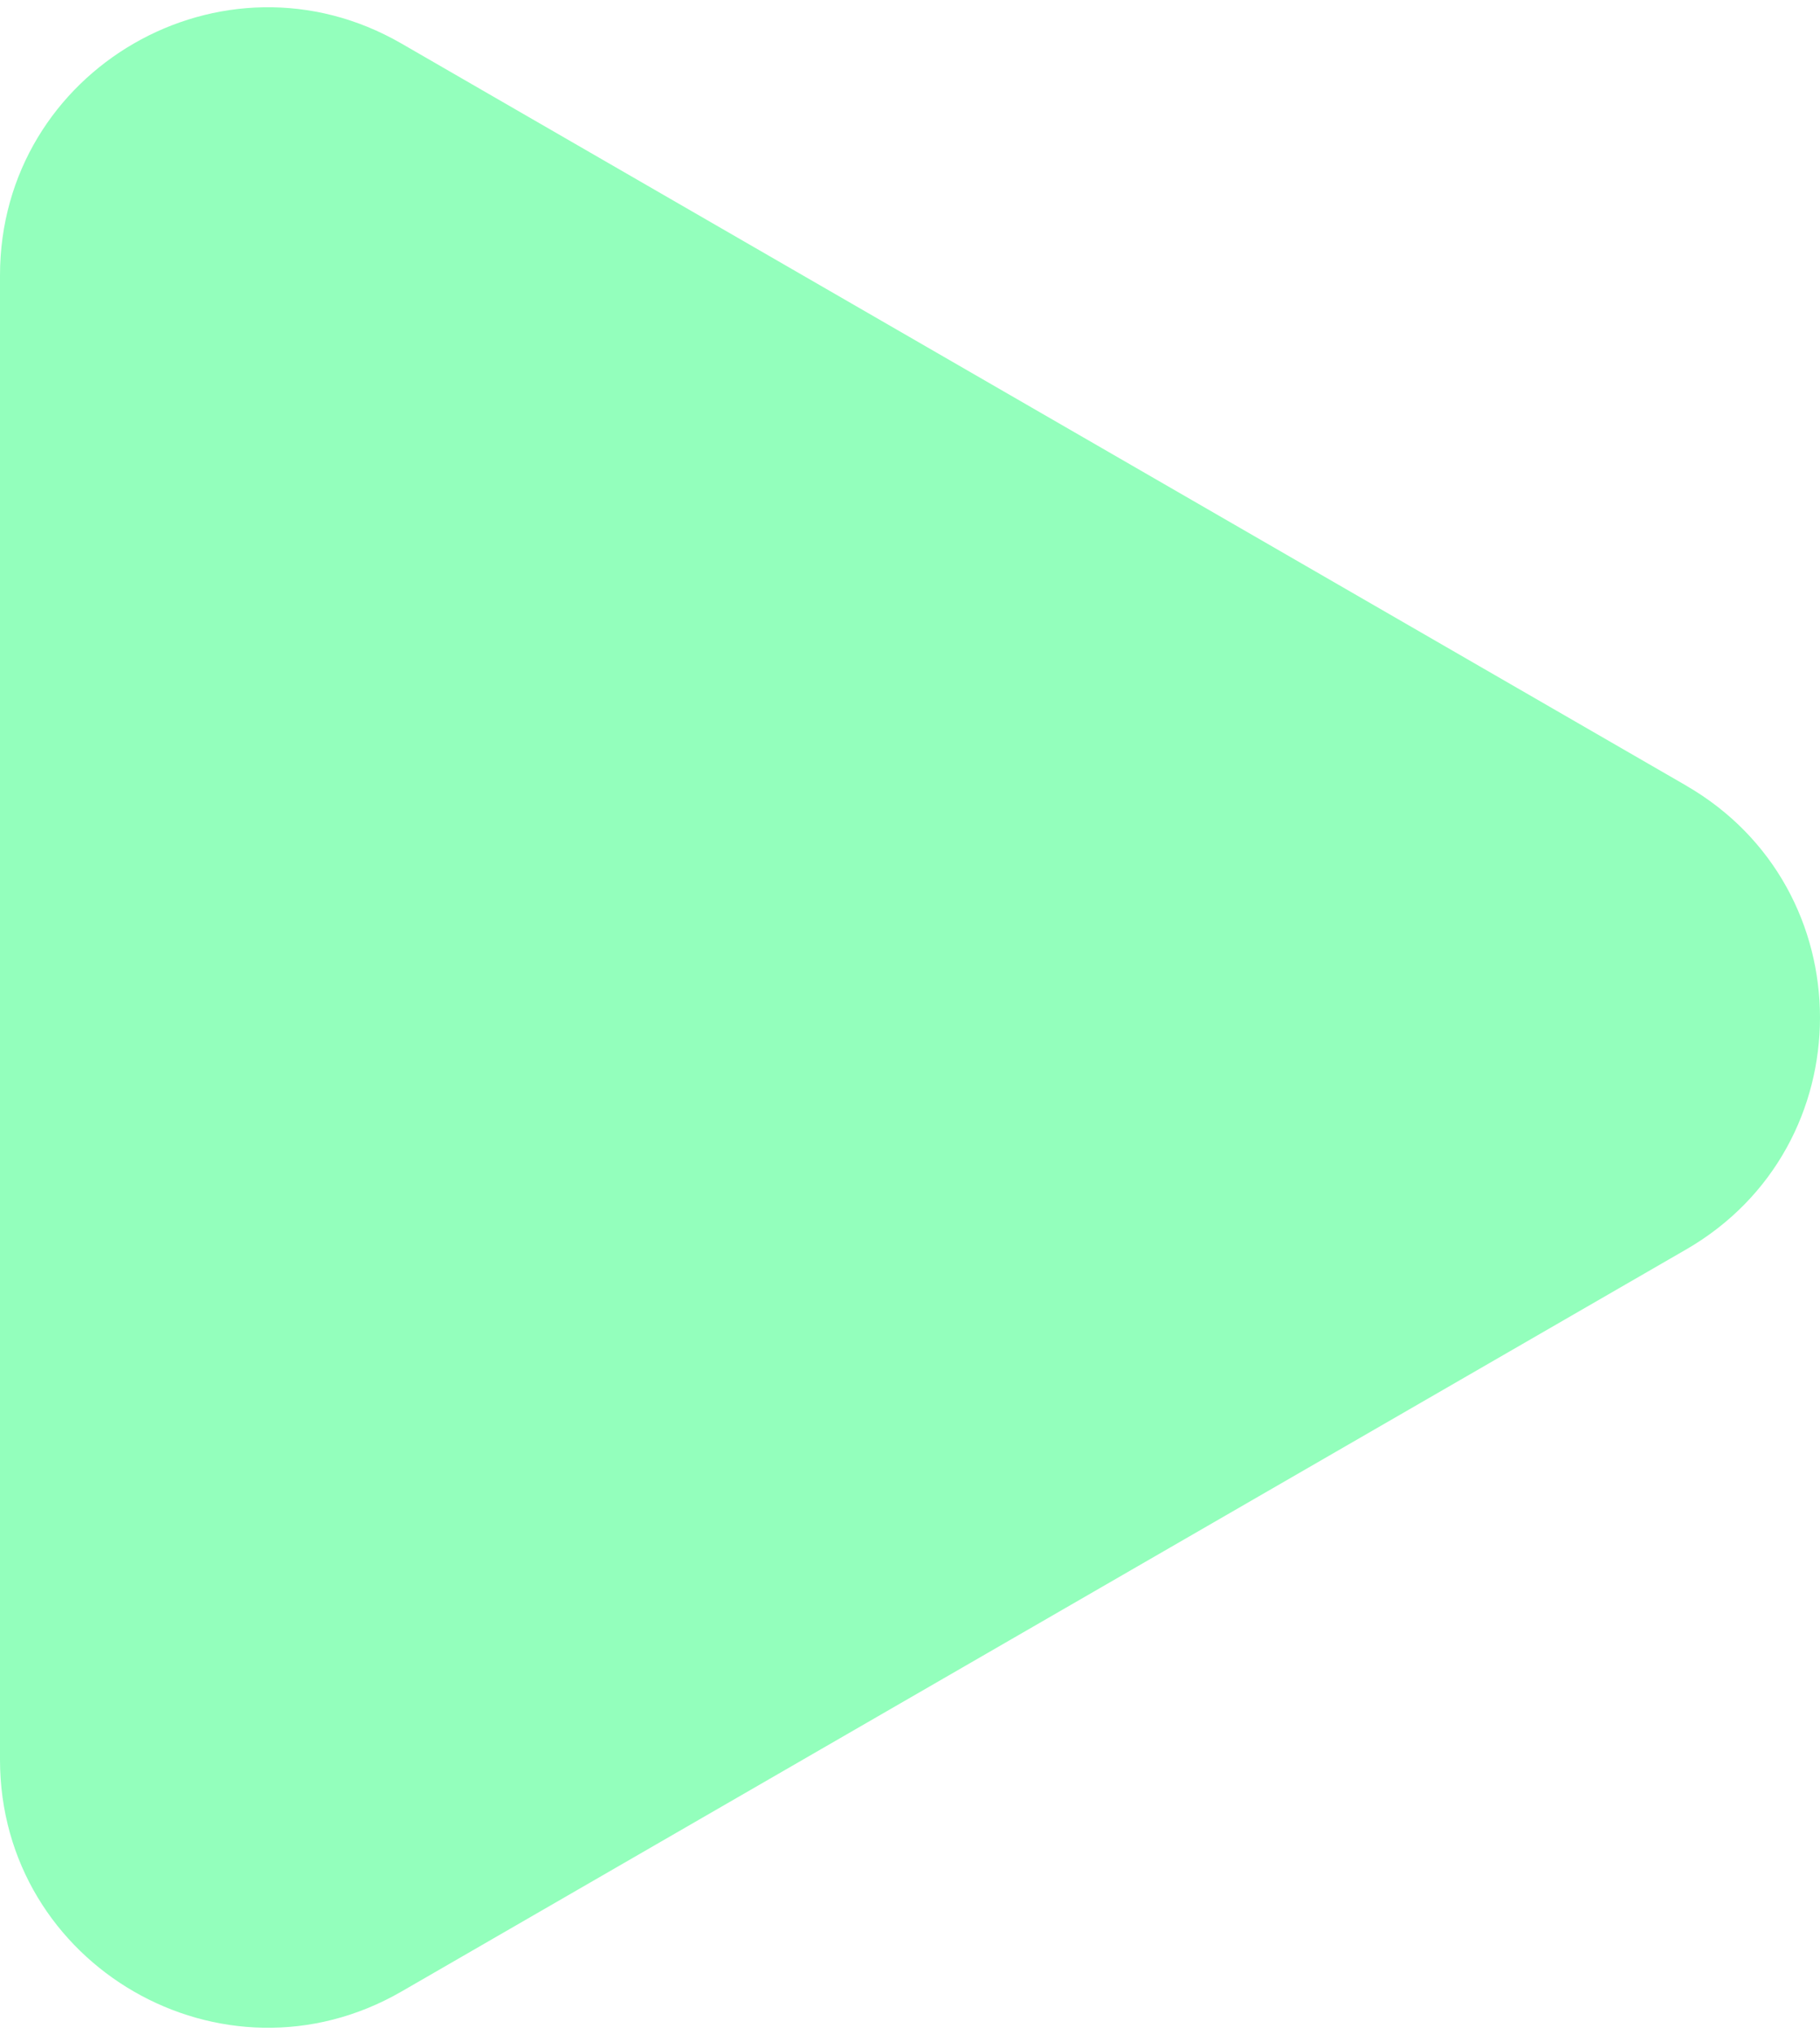 <svg width="34" height="38" fill="none" xmlns="http://www.w3.org/2000/svg"><path d="M31.5 14.67c3.333 1.924 3.333 6.736 0 8.66l-24 13.857C4.167 39.11 0 36.705 0 32.857V5.143c0-3.85 4.167-6.255 7.5-4.33l24 13.856z" fill="#93FFBC"/></svg>